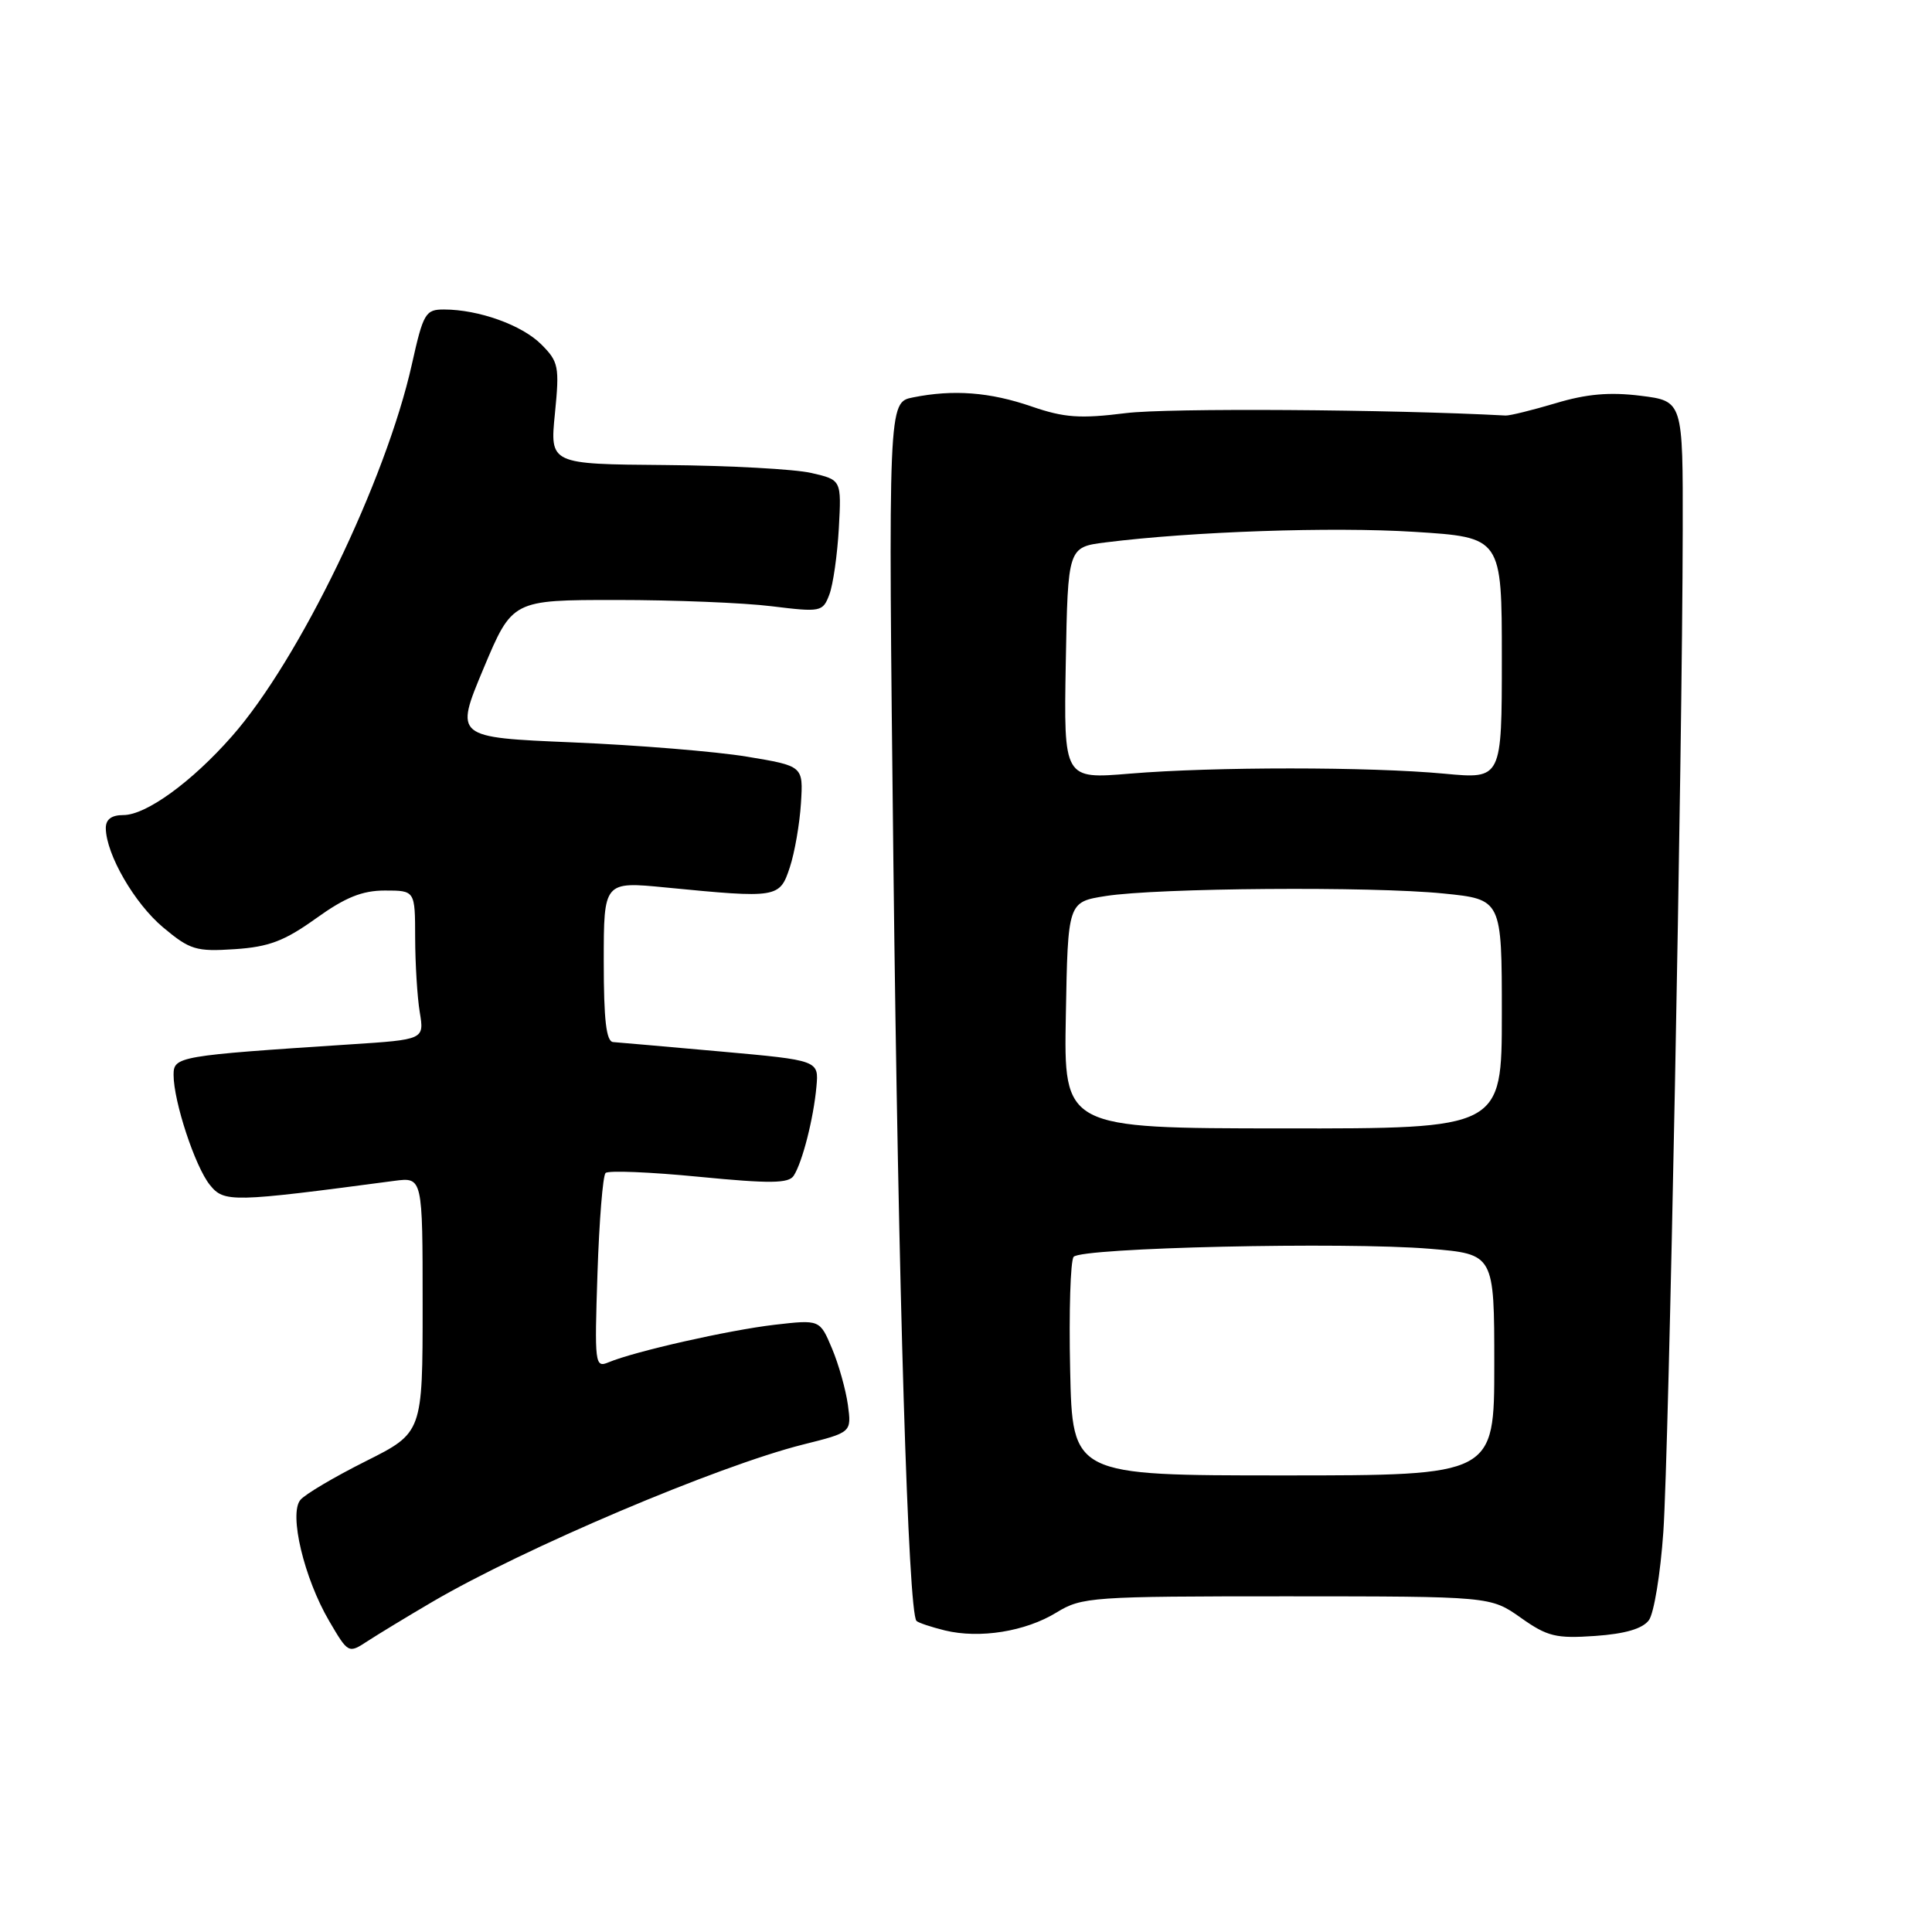 <?xml version="1.0" encoding="UTF-8" standalone="no"?>
<!DOCTYPE svg PUBLIC "-//W3C//DTD SVG 1.1//EN" "http://www.w3.org/Graphics/SVG/1.1/DTD/svg11.dtd" >
<svg xmlns="http://www.w3.org/2000/svg" xmlns:xlink="http://www.w3.org/1999/xlink" version="1.1" viewBox="0 0 256 256">
 <g >
 <path fill="currentColor"
d=" M 57.26 212.27 C 69.39 205.16 95.07 194.26 106.40 191.41 C 112.84 189.80 112.84 189.80 112.35 186.15 C 112.07 184.14 111.13 180.78 110.24 178.67 C 108.63 174.85 108.63 174.85 102.63 175.54 C 96.56 176.25 84.07 179.07 80.62 180.52 C 78.83 181.27 78.77 180.73 79.17 168.69 C 79.40 161.76 79.88 155.79 80.24 155.43 C 80.59 155.07 86.16 155.30 92.61 155.93 C 102.05 156.85 104.50 156.82 105.17 155.79 C 106.32 154.01 107.80 148.20 108.18 144.00 C 108.50 140.50 108.50 140.50 95.50 139.33 C 88.35 138.69 81.94 138.13 81.25 138.08 C 80.33 138.02 80.00 135.17 80.00 127.40 C 80.00 116.79 80.00 116.79 88.25 117.60 C 103.03 119.04 103.31 119.00 104.65 114.94 C 105.30 112.98 105.96 109.15 106.13 106.44 C 106.44 101.50 106.44 101.50 98.97 100.26 C 94.86 99.58 84.47 98.73 75.87 98.37 C 60.25 97.71 60.25 97.71 64.06 88.60 C 67.88 79.50 67.88 79.50 81.69 79.50 C 89.28 79.50 98.54 79.87 102.24 80.33 C 108.77 81.13 109.02 81.08 109.89 78.79 C 110.39 77.48 110.95 73.53 111.15 70.00 C 111.50 63.59 111.50 63.59 107.50 62.67 C 105.30 62.16 96.61 61.69 88.18 61.62 C 72.86 61.50 72.86 61.50 73.53 54.80 C 74.15 48.56 74.02 47.93 71.72 45.63 C 69.16 43.07 63.44 41.02 58.85 41.01 C 56.38 41.00 56.09 41.48 54.58 48.25 C 51.15 63.64 39.64 87.45 30.74 97.55 C 25.42 103.61 19.36 108.00 16.35 108.00 C 14.77 108.00 14.01 108.57 14.02 109.75 C 14.07 113.22 17.82 119.71 21.62 122.89 C 25.17 125.86 25.98 126.11 31.11 125.77 C 35.64 125.47 37.70 124.68 41.86 121.70 C 45.74 118.91 47.99 118.00 51.00 118.00 C 55.00 118.00 55.00 118.00 55.01 124.25 C 55.02 127.69 55.29 132.13 55.62 134.12 C 56.22 137.75 56.22 137.75 46.36 138.39 C 23.62 139.88 23.00 139.99 23.00 142.42 C 23.00 145.94 25.85 154.59 27.81 157.01 C 29.70 159.35 30.68 159.33 52.25 156.47 C 56.00 155.98 56.00 155.98 56.00 172.91 C 56.00 189.84 56.00 189.84 48.46 193.62 C 44.31 195.70 40.41 198.00 39.80 198.75 C 38.26 200.60 40.29 209.11 43.61 214.78 C 46.14 219.10 46.17 219.12 48.70 217.46 C 50.10 216.55 53.95 214.21 57.26 212.27 Z  M 140.00 213.66 C 143.35 211.61 144.64 211.52 170.50 211.52 C 197.50 211.53 197.50 211.53 201.50 214.35 C 205.04 216.86 206.18 217.13 211.38 216.77 C 215.36 216.49 217.66 215.81 218.49 214.68 C 219.16 213.76 220.02 208.51 220.40 203.00 C 221.13 192.51 222.92 99.86 222.97 70.32 C 223.00 53.14 223.00 53.14 217.38 52.44 C 213.29 51.93 210.21 52.20 206.13 53.43 C 203.03 54.35 200.05 55.09 199.50 55.06 C 184.24 54.24 154.68 54.05 149.19 54.74 C 143.10 55.50 141.02 55.35 136.69 53.86 C 131.18 51.96 126.33 51.58 120.97 52.66 C 117.69 53.31 117.69 53.31 118.38 114.41 C 119.03 170.71 120.34 213.67 121.44 214.78 C 121.69 215.03 123.38 215.59 125.20 216.04 C 129.82 217.16 135.88 216.19 140.00 213.66 Z  M 141.80 181.50 C 141.63 173.80 141.84 167.07 142.26 166.54 C 143.23 165.32 178.17 164.53 189.48 165.47 C 198.00 166.18 198.00 166.18 198.00 180.84 C 198.00 195.50 198.00 195.50 170.05 195.50 C 142.10 195.50 142.10 195.50 141.80 181.50 Z  M 141.23 134.51 C 141.50 119.52 141.50 119.52 146.50 118.73 C 153.34 117.65 181.76 117.43 191.25 118.39 C 199.00 119.17 199.00 119.17 199.00 134.36 C 199.00 149.55 199.00 149.55 169.98 149.52 C 140.95 149.50 140.95 149.50 141.23 134.51 Z  M 141.22 87.87 C 141.50 72.50 141.50 72.50 146.50 71.87 C 157.94 70.43 176.49 69.79 187.37 70.47 C 199.00 71.20 199.00 71.20 199.00 87.22 C 199.00 103.23 199.00 103.23 191.42 102.52 C 181.50 101.59 160.76 101.59 149.72 102.51 C 140.95 103.24 140.95 103.24 141.22 87.87 Z "/>
</g>
</svg>